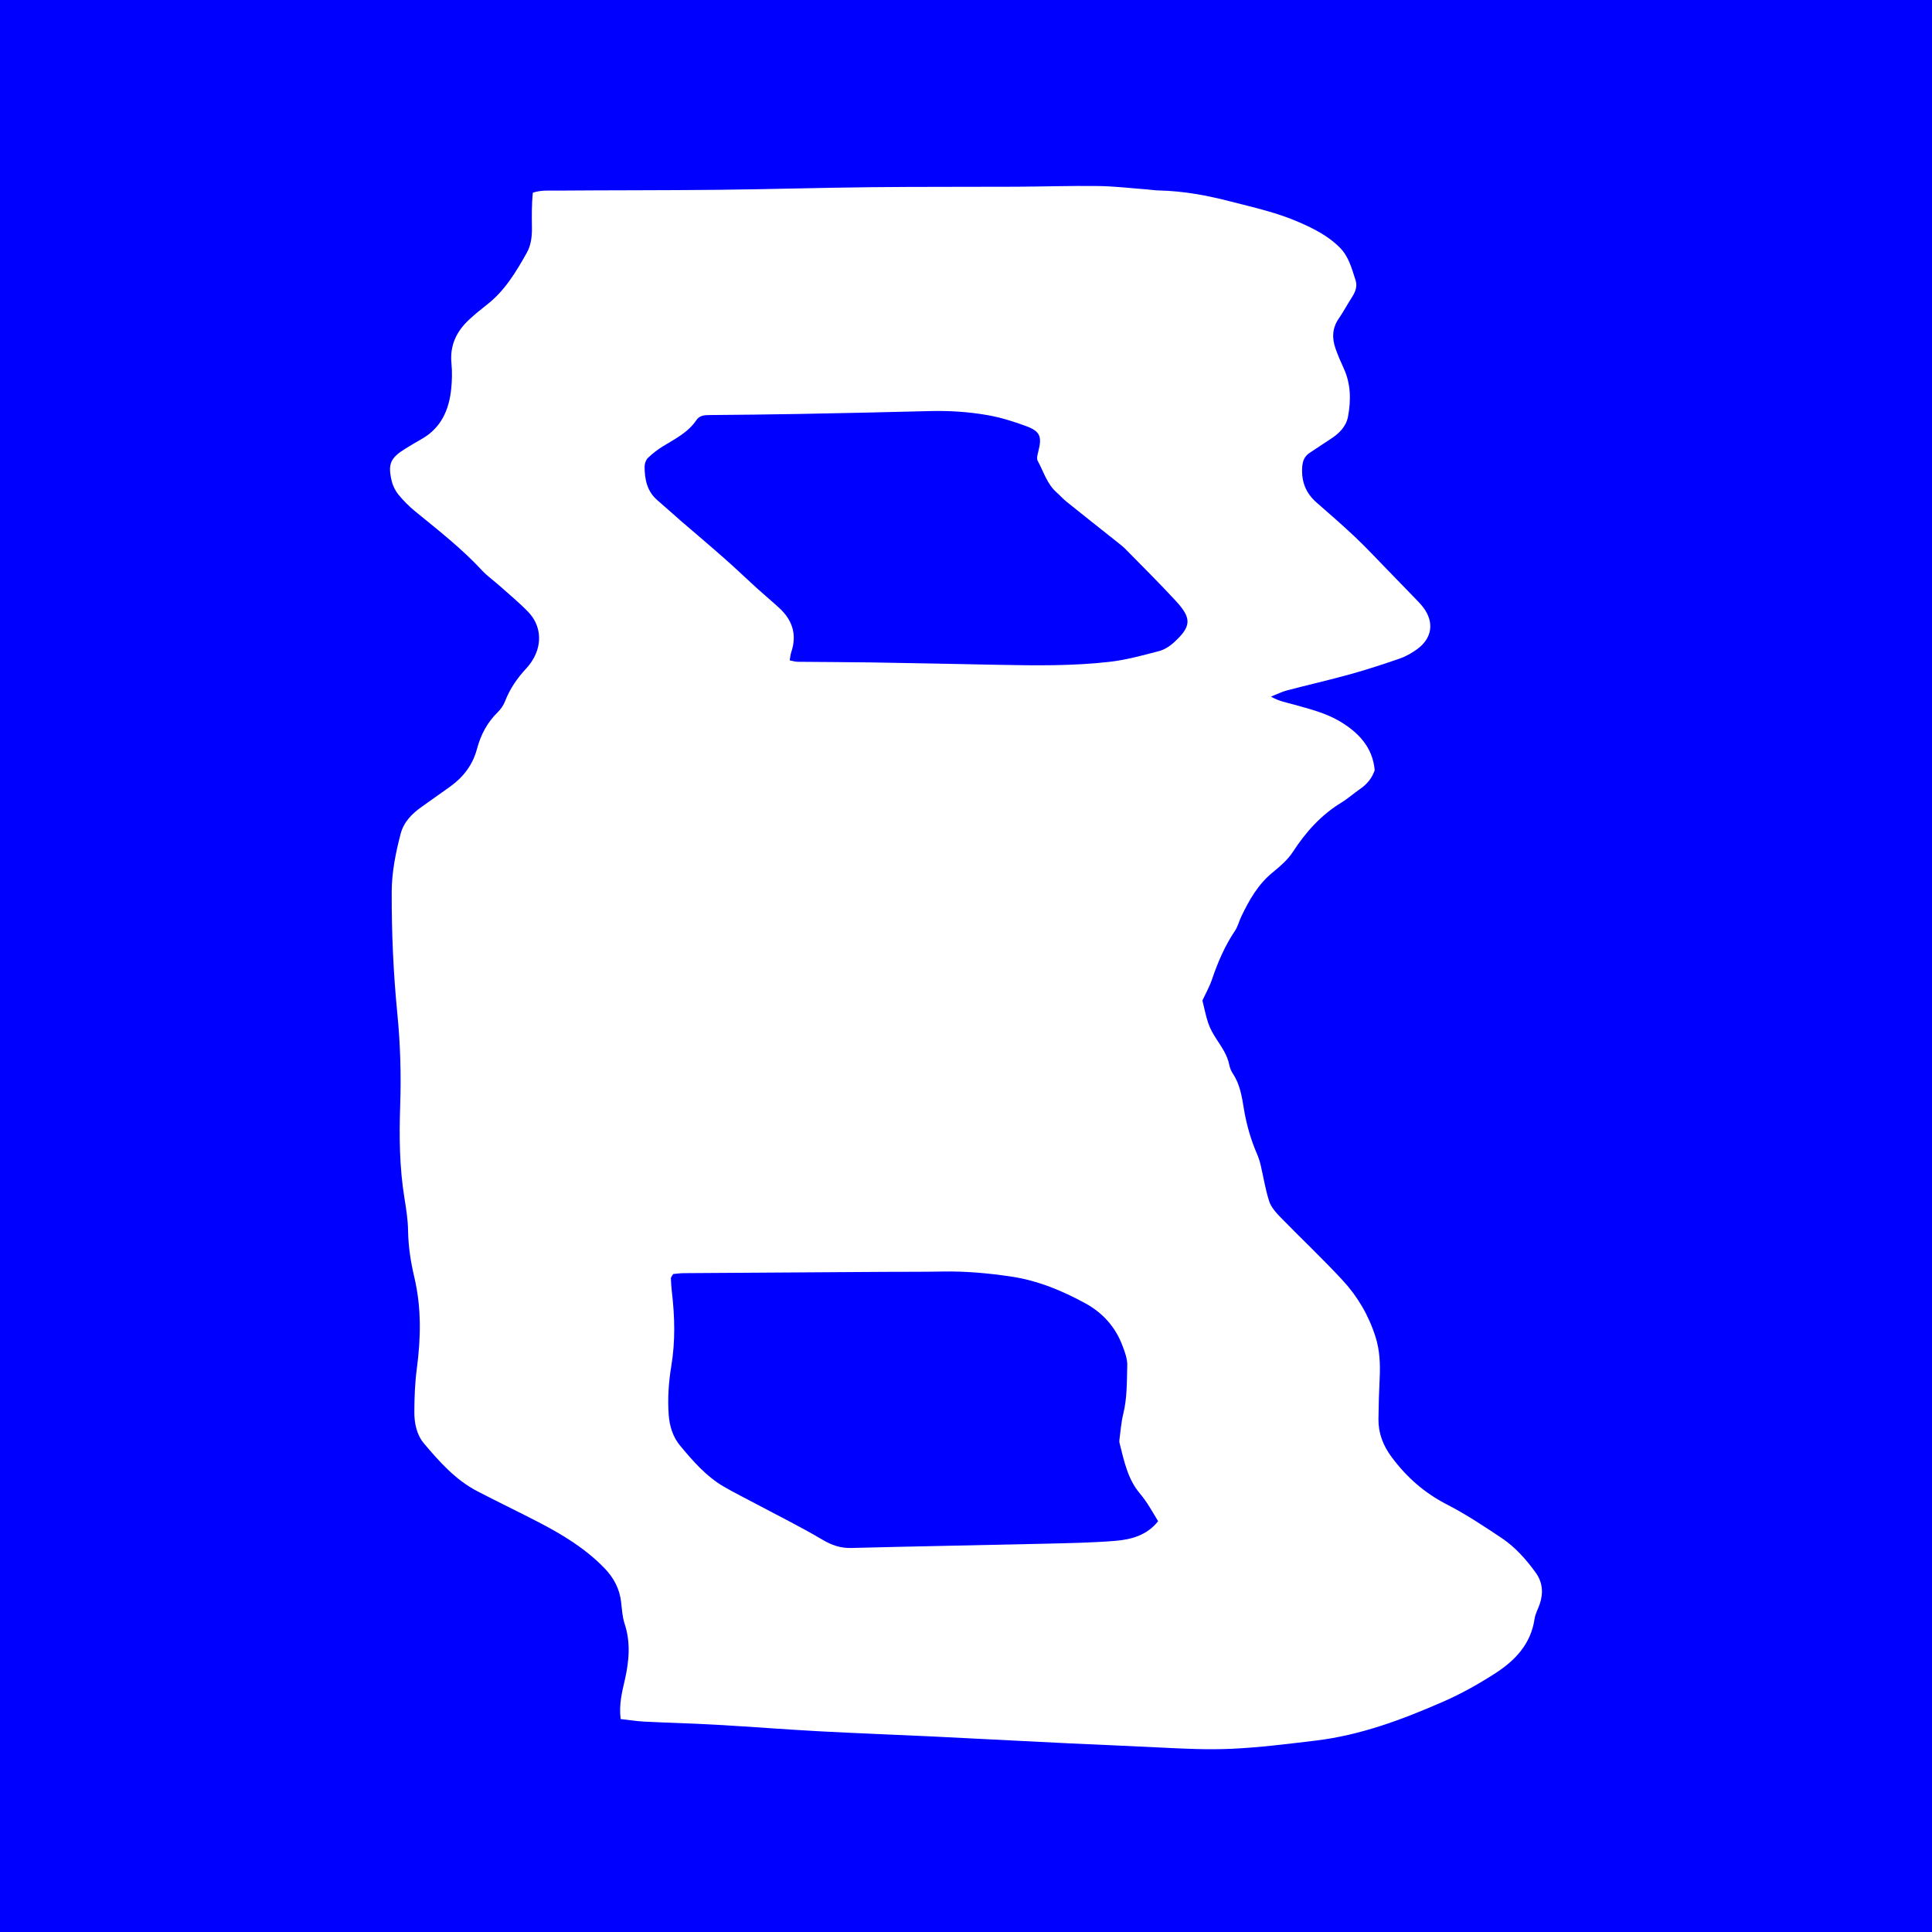 <?xml version="1.0" encoding="utf-8"?>
<!-- Generator: Adobe Illustrator 16.0.0, SVG Export Plug-In . SVG Version: 6.00 Build 0)  -->
<!DOCTYPE svg PUBLIC "-//W3C//DTD SVG 1.1//EN" "http://www.w3.org/Graphics/SVG/1.1/DTD/svg11.dtd">
<svg version="1.1" id="Calque_1" xmlns="http://www.w3.org/2000/svg" xmlns:xlink="http://www.w3.org/1999/xlink" x="0px" y="0px"
	 width="283px" height="283px" viewBox="0 0 283 283" enable-background="new 0 0 283 283" xml:space="preserve">
<g>
	<g>
		<path fill="#0000FF" d="M163.998,211.4c-0.046-0.183-0.041-0.387-0.016-0.572c0.169-1.229,0.248-2.486,0.546-3.688
			c0.585-2.353,0.528-4.755,0.592-7.134c0.027-1.002-0.381-2.055-0.753-3.021c-1.031-2.695-2.939-4.738-5.369-6.064
			c-3.398-1.856-6.994-3.352-10.855-3.926c-3.354-0.5-6.729-0.807-10.13-0.74c-2.828,0.054-5.652,0.028-8.477,0.047
			c-9.793,0.062-19.586,0.121-29.38,0.191c-0.549,0.004-1.094,0.088-1.552,0.127c-0.168,0.309-0.336,0.473-0.332,0.631
			c0.021,0.664,0.07,1.326,0.146,1.984c0.427,3.635,0.516,7.254-0.089,10.875c-0.391,2.367-0.547,4.748-0.375,7.154
			c0.12,1.688,0.647,3.271,1.668,4.495c1.881,2.261,3.828,4.509,6.407,6.007c1.547,0.899,3.156,1.692,4.734,2.536
			c3.251,1.732,6.557,3.367,9.724,5.242c1.365,0.806,2.646,1.246,4.224,1.203c9.503-0.246,19.002-0.406,28.504-0.629
			c3.387-0.08,6.782-0.139,10.159-0.416c2.339-0.193,4.624-0.801,6.267-2.877c-0.866-1.424-1.615-2.816-2.682-4.072
			C165.202,216.681,164.647,213.997,163.998,211.4z"/>
		<path fill="#0000FF" d="M0,0v283.462h283V0H0z M225.543,234.959c-0.244,0.724-0.646,1.42-0.758,2.16
			c-0.544,3.758-2.918,6.168-5.843,8.043c-2.373,1.521-4.858,2.922-7.433,4.051c-6.045,2.648-12.172,4.961-18.822,5.754
			c-4.108,0.49-8.204,1.013-12.332,1.199c-3.463,0.157-6.932-0.014-10.397-0.188c-4.419-0.226-8.837-0.396-13.259-0.607
			c-6.768-0.332-13.529-0.69-20.297-1.021c-5.454-0.263-10.91-0.455-16.361-0.75c-5.071-0.271-10.136-0.675-15.207-0.963
			c-3.479-0.197-6.963-0.279-10.444-0.453c-1.111-0.058-2.219-0.24-3.479-0.377c-0.263-2.195,0.214-3.976,0.615-5.738
			c0.626-2.76,0.874-5.469-0.034-8.229c-0.325-0.985-0.386-2.071-0.502-3.118c-0.224-1.992-1.084-3.613-2.467-5.037
			c-2.757-2.841-6.059-4.854-9.506-6.646c-3.014-1.57-6.083-3.035-9.101-4.604c-3.173-1.646-5.53-4.297-7.801-6.983
			c-1.066-1.261-1.427-2.94-1.421-4.591c0.008-2.105,0.076-4.229,0.354-6.312c0.601-4.508,0.699-8.974-0.352-13.433
			c-0.528-2.237-0.882-4.5-0.921-6.821c-0.023-1.621-0.279-3.25-0.541-4.854c-0.72-4.476-0.771-8.978-0.614-13.486
			c0.157-4.518,0.023-9.012-0.42-13.512c-0.583-5.917-0.843-11.859-0.822-17.812c0.01-2.907,0.586-5.724,1.31-8.503
			c0.451-1.73,1.676-2.962,3.111-3.965c1.396-0.979,2.786-1.971,4.17-2.964c1.909-1.372,3.281-3.176,3.895-5.478
			c0.559-2.094,1.506-3.901,3.056-5.407c0.461-0.447,0.853-1.045,1.084-1.647c0.709-1.817,1.785-3.359,3.095-4.768
			c0.389-0.413,0.729-0.886,1.014-1.378c1.341-2.309,1.107-4.974-0.74-6.886c-1.316-1.363-2.789-2.571-4.203-3.836
			c-0.849-0.759-1.797-1.418-2.567-2.25c-2.986-3.224-6.429-5.896-9.8-8.657c-0.879-0.719-1.697-1.533-2.415-2.412
			c-0.466-0.563-0.834-1.294-1.005-2.009c-0.602-2.49-0.19-3.396,1.979-4.741c0.803-0.499,1.619-0.978,2.438-1.445
			c2.805-1.604,3.979-4.226,4.294-7.321c0.125-1.232,0.157-2.5,0.037-3.731c-0.259-2.627,0.731-4.685,2.567-6.394
			c0.831-0.774,1.713-1.498,2.606-2.192c2.616-2.023,4.292-4.812,5.875-7.644c0.596-1.064,0.759-2.345,0.741-3.627
			c-0.022-1.701-0.05-3.414,0.133-5.156c1.265-0.4,2.402-0.293,3.504-0.301c7.899-0.062,15.803-0.033,23.7-0.117
			c7.414-0.078,14.824-0.303,22.237-0.381c7.151-0.076,14.304-0.035,21.457-0.07c3.953-0.019,7.908-0.155,11.861-0.103
			c2.427,0.029,4.848,0.322,7.272,0.505c0.562,0.043,1.12,0.135,1.681,0.146c3.595,0.076,7.092,0.732,10.566,1.634
			c3.371,0.867,6.768,1.616,9.973,3.024c2.16,0.949,4.246,1.99,5.957,3.711c1.336,1.348,1.752,3.105,2.311,4.803
			c0.279,0.857-0.033,1.688-0.523,2.445c-0.673,1.039-1.252,2.145-1.953,3.16c-0.961,1.395-1.002,2.863-0.467,4.383
			c0.348,0.99,0.771,1.953,1.207,2.908c1.043,2.271,1.068,4.658,0.627,7.037c-0.27,1.476-1.312,2.504-2.553,3.299
			c-1.033,0.666-2.049,1.362-3.077,2.037c-0.791,0.517-1.042,1.246-1.091,2.188c-0.111,2.071,0.562,3.735,2.109,5.082
			c1.931,1.685,3.865,3.365,5.726,5.127c1.579,1.495,3.063,3.101,4.585,4.658c1.393,1.429,2.782,2.855,4.163,4.292
			c0.394,0.41,0.798,0.817,1.142,1.271c1.67,2.191,1.33,4.559-0.943,6.177c-0.756,0.544-1.604,1.022-2.477,1.327
			c-2.404,0.832-4.824,1.624-7.272,2.305c-3.085,0.854-6.207,1.564-9.304,2.377c-0.692,0.185-1.351,0.521-2.299,0.896
			c1.207,0.704,2.323,0.868,3.379,1.17c2.265,0.643,4.562,1.197,6.623,2.401c2.784,1.642,4.895,3.814,5.196,7.216
			c-0.437,1.234-1.167,2.072-2.135,2.737c-0.938,0.644-1.791,1.416-2.761,2.006c-2.963,1.812-5.207,4.312-7.103,7.23
			c-0.756,1.164-1.888,2.123-2.974,3.013c-2.118,1.729-3.411,4.022-4.57,6.436c-0.33,0.683-0.502,1.462-0.917,2.077
			c-1.487,2.208-2.519,4.615-3.375,7.135c-0.364,1.078-0.938,2.084-1.403,3.09c0.295,1.175,0.502,2.302,0.871,3.367
			c0.274,0.793,0.704,1.545,1.164,2.25c0.776,1.203,1.611,2.354,1.9,3.812c0.09,0.459,0.283,0.932,0.543,1.315
			c1.04,1.558,1.307,3.386,1.599,5.144c0.382,2.291,1.003,4.47,1.915,6.582c0.225,0.521,0.404,1.065,0.535,1.617
			c0.416,1.762,0.688,3.567,1.241,5.286c0.271,0.854,0.946,1.64,1.592,2.302c3.038,3.121,6.207,6.104,9.168,9.299
			c2.208,2.379,3.851,5.186,4.842,8.346c0.615,1.954,0.688,3.941,0.597,5.969c-0.096,2.009-0.162,4.021-0.18,6.031
			c-0.017,2.072,0.664,3.851,1.924,5.551c2.207,2.976,4.83,5.275,8.119,6.962c2.76,1.418,5.377,3.159,7.977,4.891
			c1.979,1.32,3.576,3.104,4.986,5.047C225.965,231.745,226.096,233.312,225.543,234.959z"/>
	</g>
	<path fill="#0000FF" d="M164.844,80.412c-0.332-0.338-0.711-0.627-1.082-0.922c-2.516-2.002-5.041-3.992-7.543-6.006
		c-0.515-0.414-0.959-0.924-1.451-1.359c-1.409-1.238-1.903-3.049-2.766-4.623c-0.184-0.338-0.025-0.926,0.088-1.367
		c0.56-2.178,0.289-2.953-1.785-3.719c-1.852-0.684-3.758-1.275-5.692-1.615c-2.772-0.481-5.59-0.662-8.421-0.588
		c-6.389,0.172-12.78,0.305-19.166,0.424c-4.326,0.08-8.651,0.119-12.98,0.158c-0.776,0.008-1.55,0.014-2.031,0.73
		c-1.219,1.816-3.095,2.738-4.866,3.822c-0.797,0.488-1.559,1.072-2.236,1.725c-0.3,0.285-0.495,0.844-0.494,1.275
		c0.007,1.865,0.358,3.625,1.867,4.92c1.15,0.983,2.269,2.012,3.414,3.002c2.148,1.854,4.319,3.68,6.447,5.559
		c1.629,1.438,3.198,2.947,4.807,4.408c1.053,0.955,2.151,1.861,3.198,2.826c1.921,1.771,2.623,3.899,1.75,6.473
		c-0.117,0.346-0.143,0.727-0.23,1.195c0.457,0.086,0.808,0.205,1.165,0.209c3.579,0.039,7.156,0.035,10.736,0.092
		c6.21,0.098,12.423,0.229,18.637,0.35c5.461,0.104,10.932,0.185,16.36-0.442c2.416-0.277,4.798-0.939,7.164-1.556
		c0.78-0.2,1.565-0.682,2.172-1.233c2.638-2.402,2.708-3.562,0.272-6.189C169.791,85.382,167.297,82.916,164.844,80.412z"/>
</g>
</svg>
